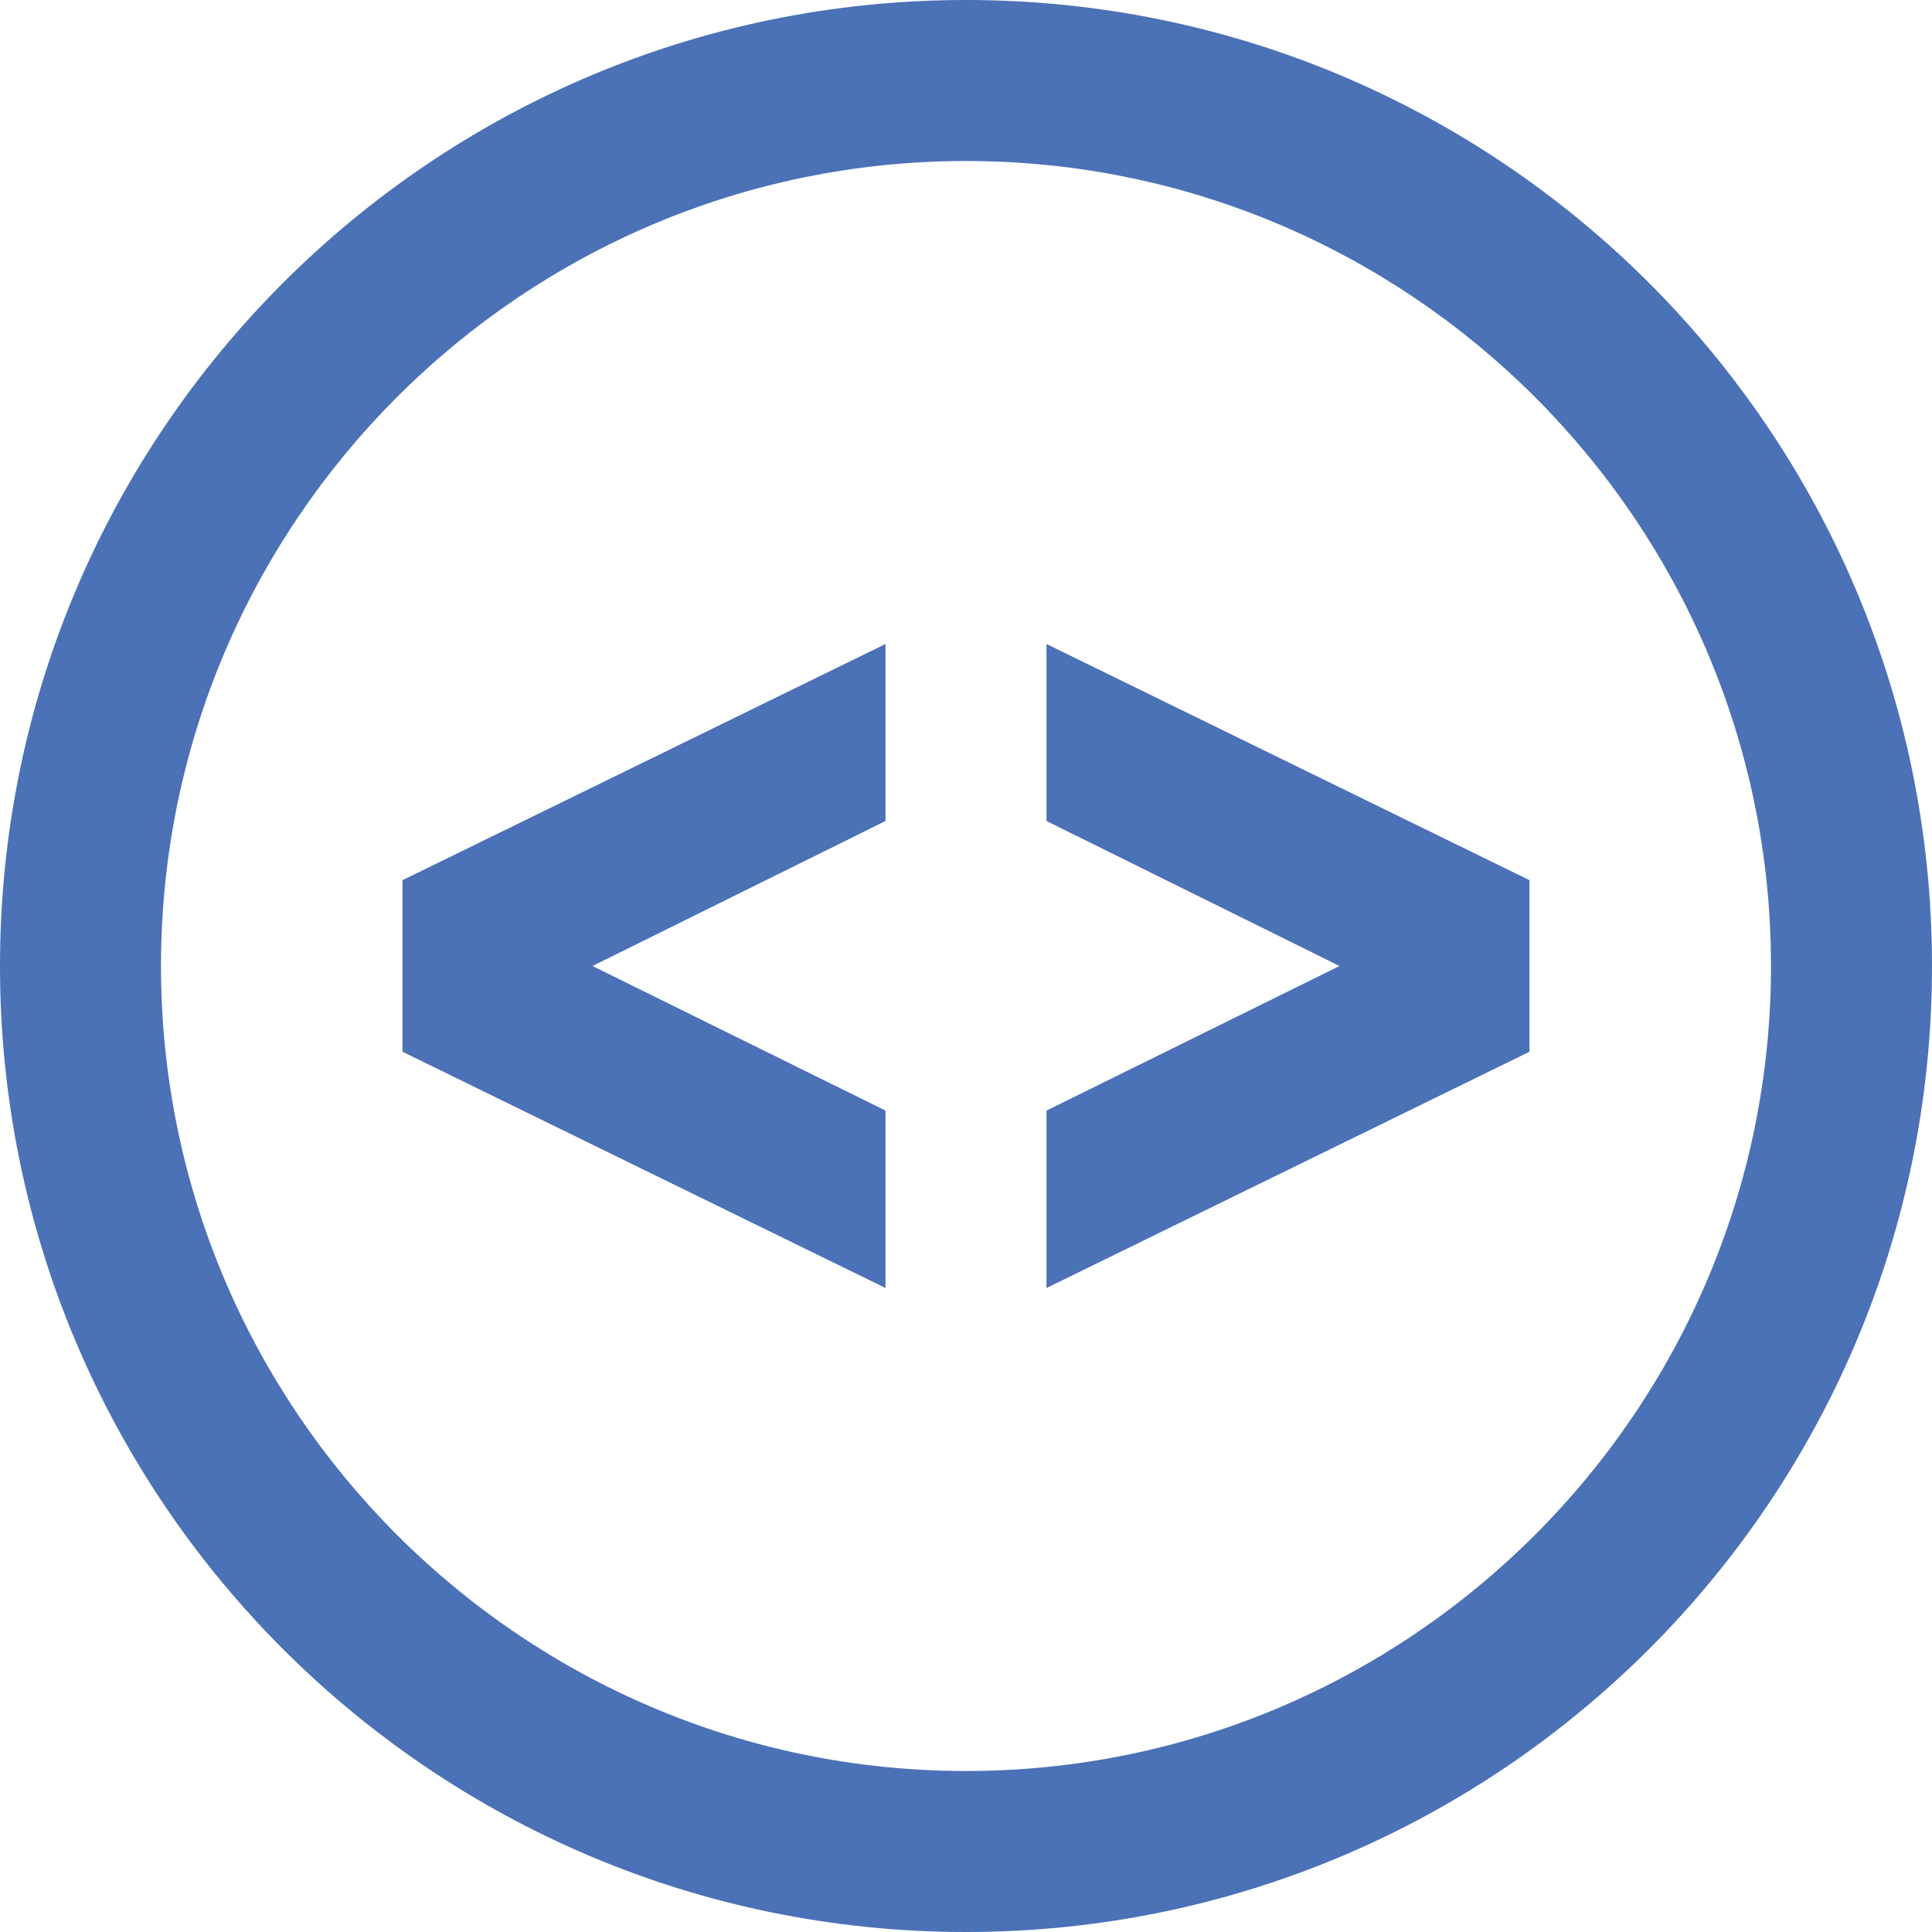<svg width="24" height="24" viewBox="0 0 24 24" fill="none" xmlns="http://www.w3.org/2000/svg">
<path d="M12 2C17.514 2 22 6.486 22 12C22 17.514 17.514 22 12 22C6.486 22 2 17.514 2 12C2 6.486 6.486 2 12 2ZM12 0C5.373 0 0 5.373 0 12C0 18.627 5.373 24 12 24C18.627 24 24 18.627 24 12C24 5.373 18.627 0 12 0ZM11 16L5 13.065V10.934L11 8V10.199L7.36 12L11 13.796V16ZM13 8V10.199L16.64 12L13 13.796V16L19 13.065V10.934L13 8Z" fill="#4B71B7"/>
</svg>
